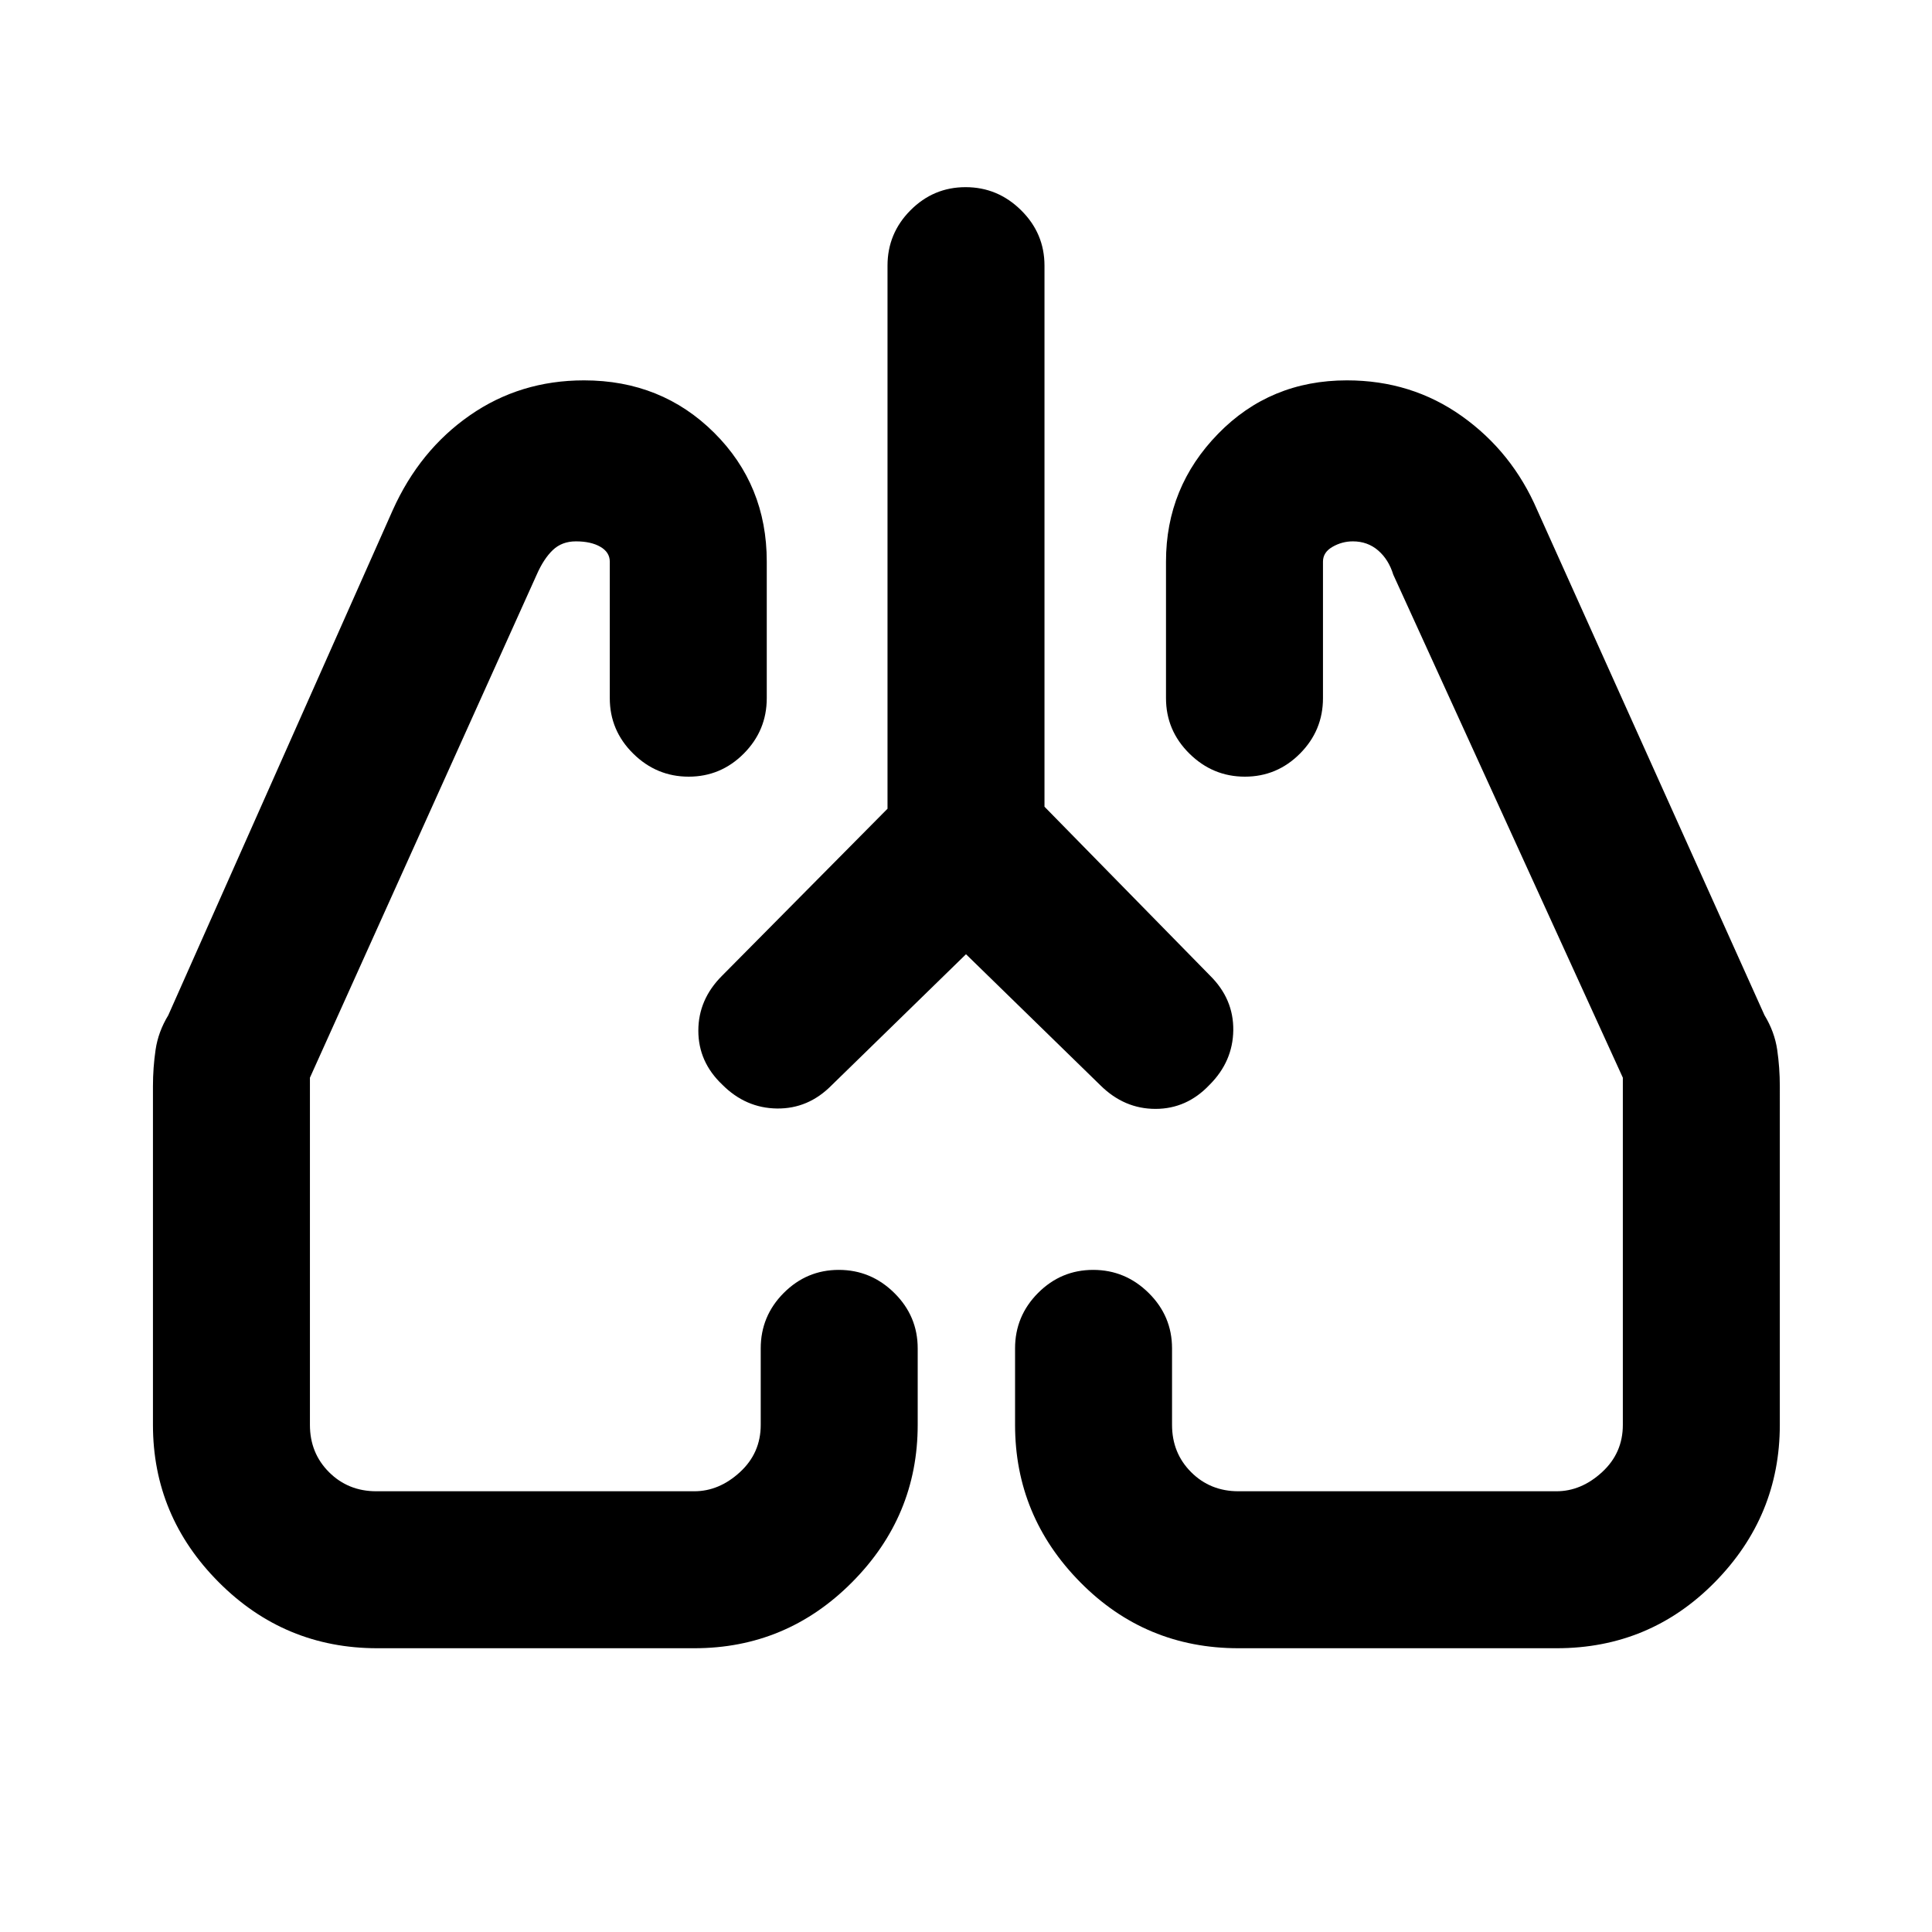 <svg xmlns="http://www.w3.org/2000/svg" height="20" viewBox="0 -960 960 960" width="20"><path d="m480-485.85-66.8 65.15q-11.55 11.7-27.12 11.51-15.57-.2-27.16-11.83Q347-432.31 347-447.85q0-15.53 11.77-27.29L441-558.15V-828q0-16.05 11.42-27.52Q463.84-867 479.8-867q15.97 0 27.58 11.48Q519-844.05 519-828v268.85l82.23 83.89q11.77 11.61 11.58 27.18-.2 15.57-11.83 27.16Q589.69-409 574.15-409q-15.53 0-27.35-11.7L480-485.85ZM187.5-141q-46.12 0-78.81-32.81Q76-206.62 76-252v-168.23q0-9.23 1.31-18.15 1.31-8.93 6.31-17.16l111.54-251q13.38-29.77 38.35-47.11Q258.47-771 290.2-771q38.49 0 64.65 26.01Q381-718.98 381-681v67.92q0 16.05-11.42 27.53-11.42 11.47-27.38 11.47-15.97 0-27.58-11.47Q303-597.03 303-613.08v-67.84q0-4.65-4.65-7.36-4.66-2.72-12.19-2.72-6.93 0-11.45 4.3-4.53 4.3-8.02 12.24L154-424.5V-252q0 14.03 9.49 23.51Q172.98-219 187-219h158q12.32 0 22.66-9.49Q378-237.97 378-252v-38q0-16.05 11.42-27.53Q400.84-329 416.8-329q15.97 0 27.58 11.47Q456-306.05 456-290v38q0 45.38-32.6 78.19Q390.8-141 345-141H187.5Zm586 0H615.38q-46.25 0-78.62-32.81-32.38-32.81-32.38-78.19v-38q0-16.05 11.42-27.53Q527.22-329 543.19-329q15.96 0 27.58 11.47 11.61 11.48 11.61 27.53v38q0 14.03 9.49 23.51 9.49 9.49 23.51 9.49h158q12.33 0 22.66-9.49 10.34-9.48 10.34-23.51v-172.5L692.31-674.46Q690-682 684.77-686.5q-5.23-4.5-12.54-4.5-5.37 0-10.11 2.72-4.74 2.71-4.74 7.36v67.84q0 16.05-11.42 27.53-11.41 11.47-27.38 11.47-15.97 0-27.58-11.47-11.62-11.48-11.62-27.53V-681q0-36.93 25.89-63.46Q631.15-771 669.26-771q32.12 0 57.13 17.78 25.01 17.79 37.45 46.68l112.93 251q5 8.23 6.31 17.16 1.3 8.92 1.3 18.15V-252q0 45.38-32.3 78.19Q819.77-141 773.5-141ZM358.92-421.31Zm241.77.39Z"/></svg>
